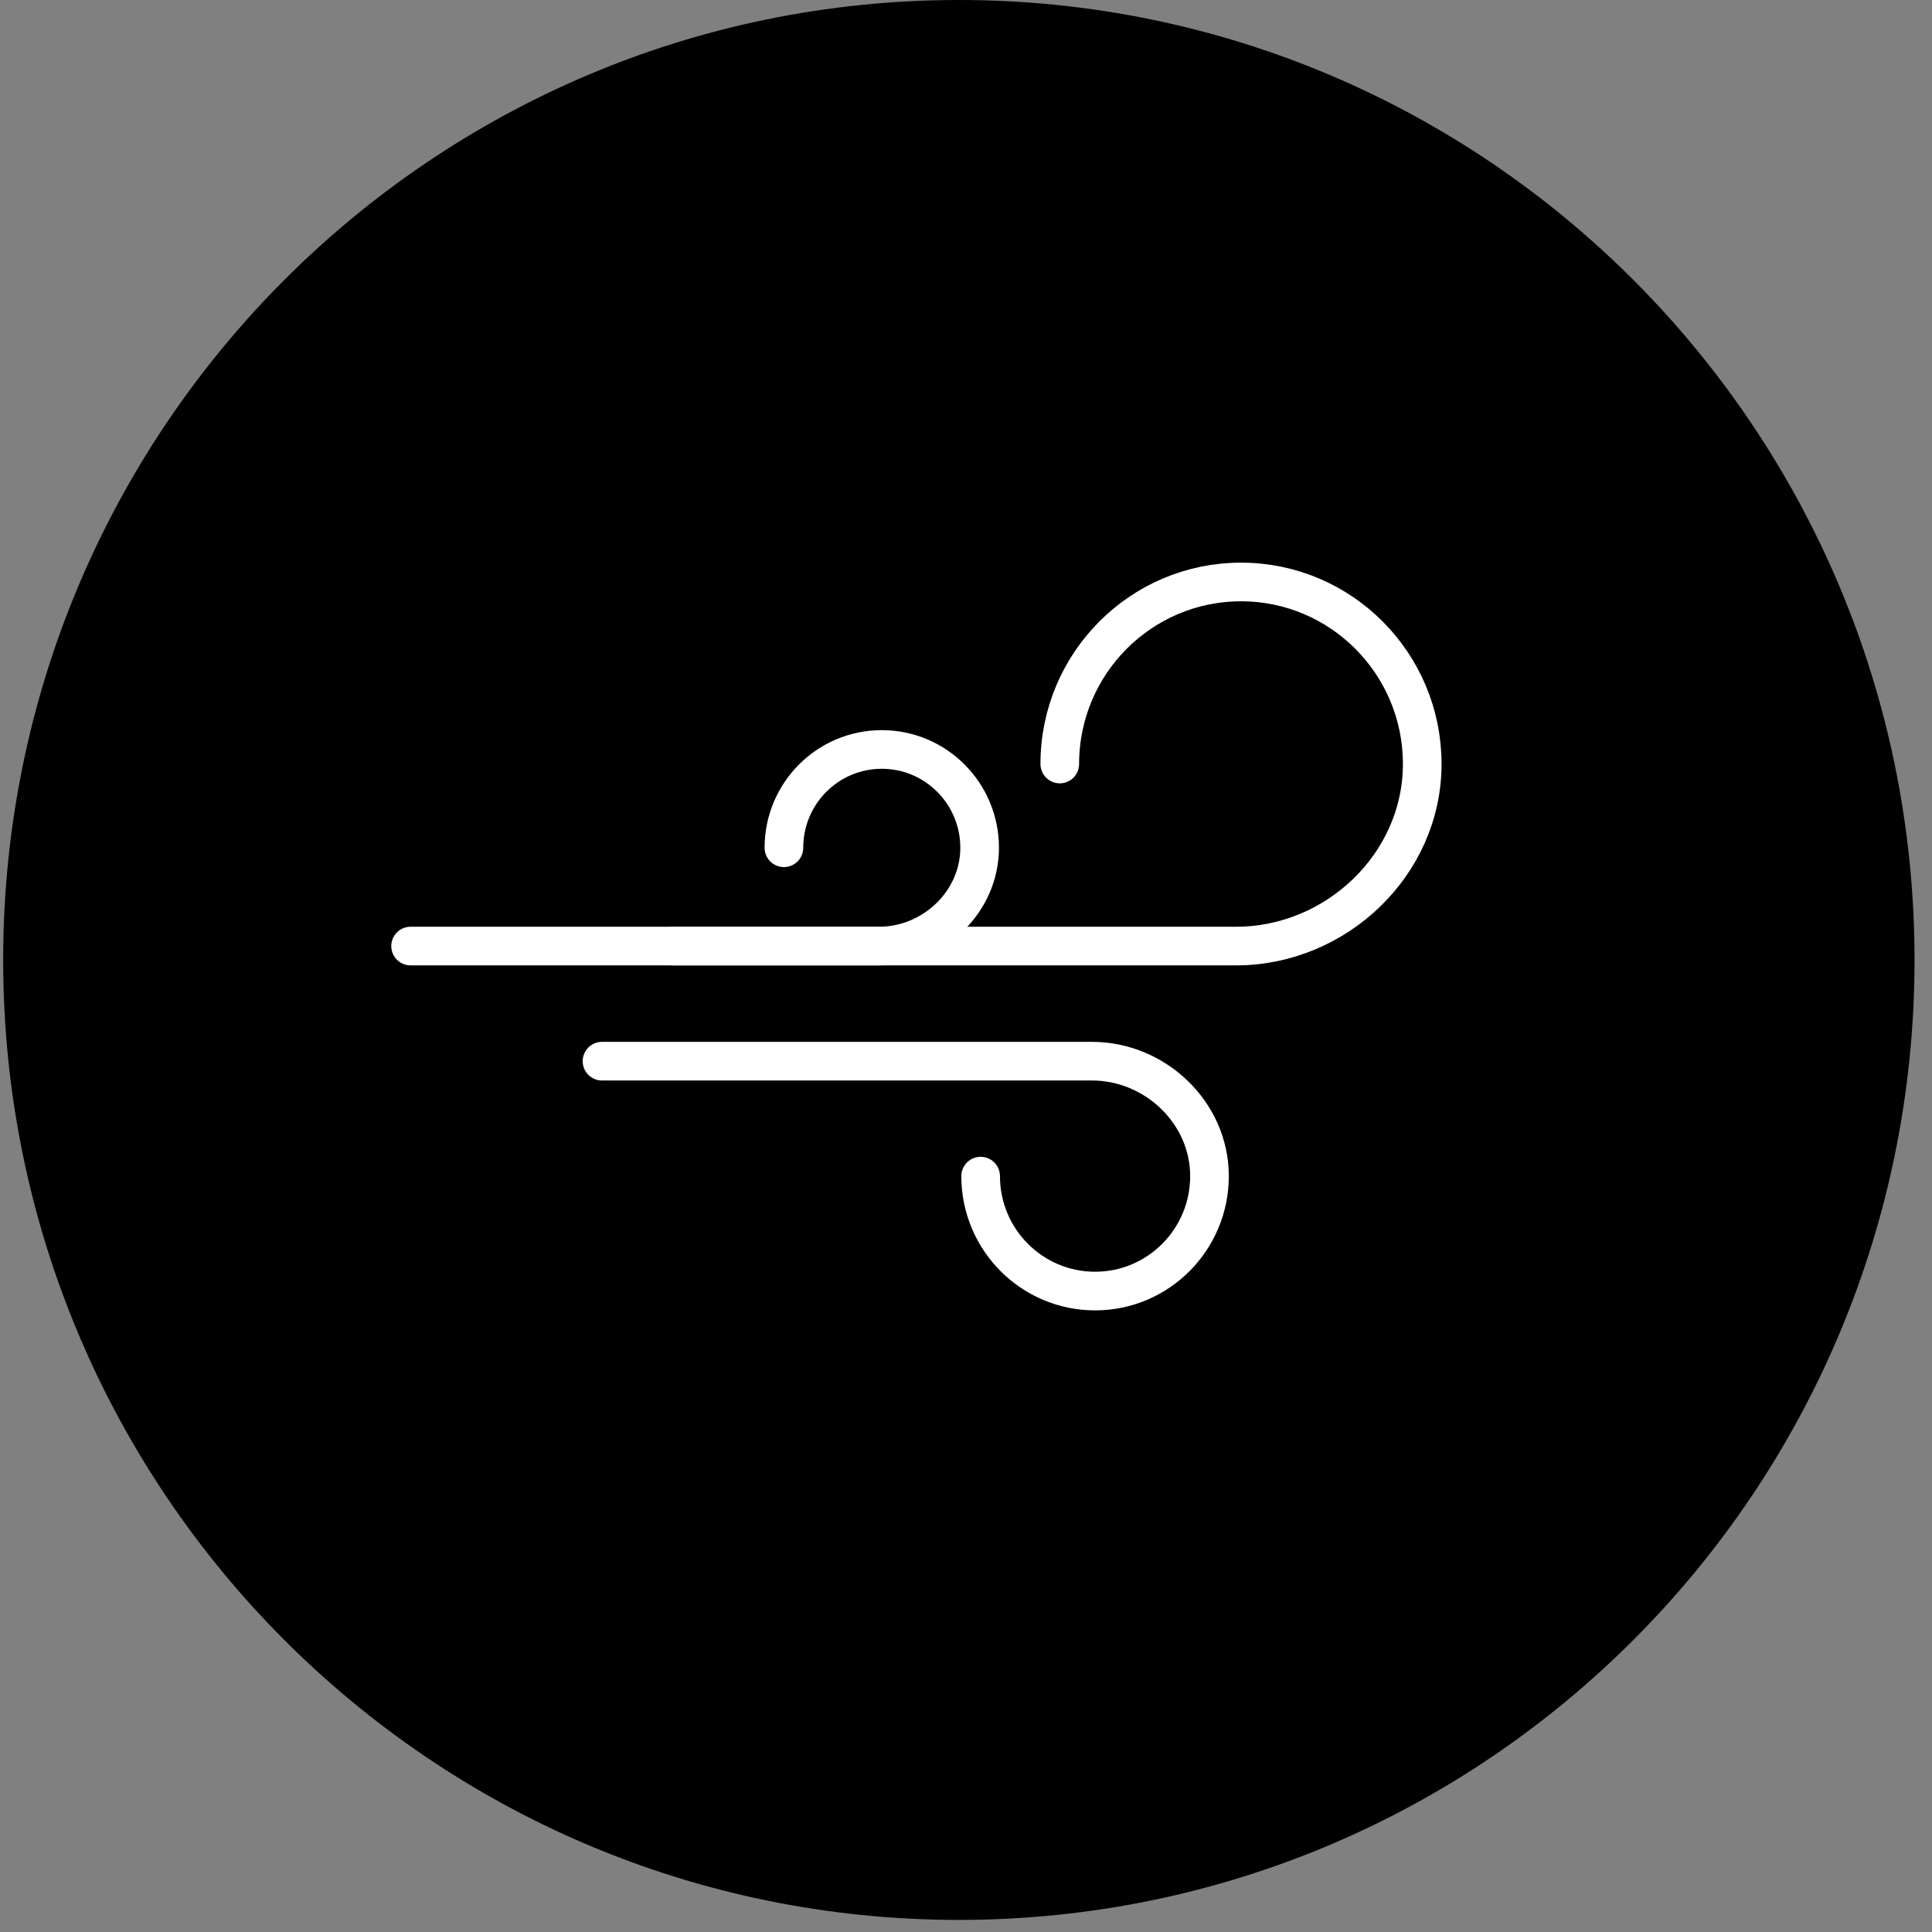 <?xml version="1.0" encoding="UTF-8" standalone="no"?><svg width="100" height="100" viewBox="0 0 100 100" xmlns="http://www.w3.org/2000/svg"><rect x="0" y="0" width="100" height="100" fill="#808080" stroke="none"/><g fill="none" fill-rule="evenodd"><path d="M99.096 49.687c0 27.441-22.147 49.687-49.466 49.687C22.31 99.374.164 77.128.164 49.687S22.311 0 49.63 0c27.319 0 49.466 22.246 49.466 49.687" fill="currentColor" fill-rule="nonzero"/><path class="hfstar" d="M54.854 39.545c0-5.203 4.2-9.422 9.38-9.422 5.18 0 9.38 4.219 9.38 9.422 0 5.204-4.456 9.423-9.636 9.423H21.252" stroke="#FFF" stroke-width="2" stroke-linecap="round" stroke-linejoin="round"/><path class="hfstar" d="M40.575 43.88c0-2.81 2.268-5.088 5.065-5.088 2.798 0 5.066 2.277 5.066 5.087 0 2.81-2.407 5.088-5.204 5.088h-10.68M50.758 60.876c0 3.285 2.652 5.949 5.923 5.949s5.922-2.664 5.922-5.95c0-3.285-2.813-5.949-6.084-5.949H31.16" stroke="#FFF" stroke-width="2" stroke-linecap="round" stroke-linejoin="round"/></g></svg>